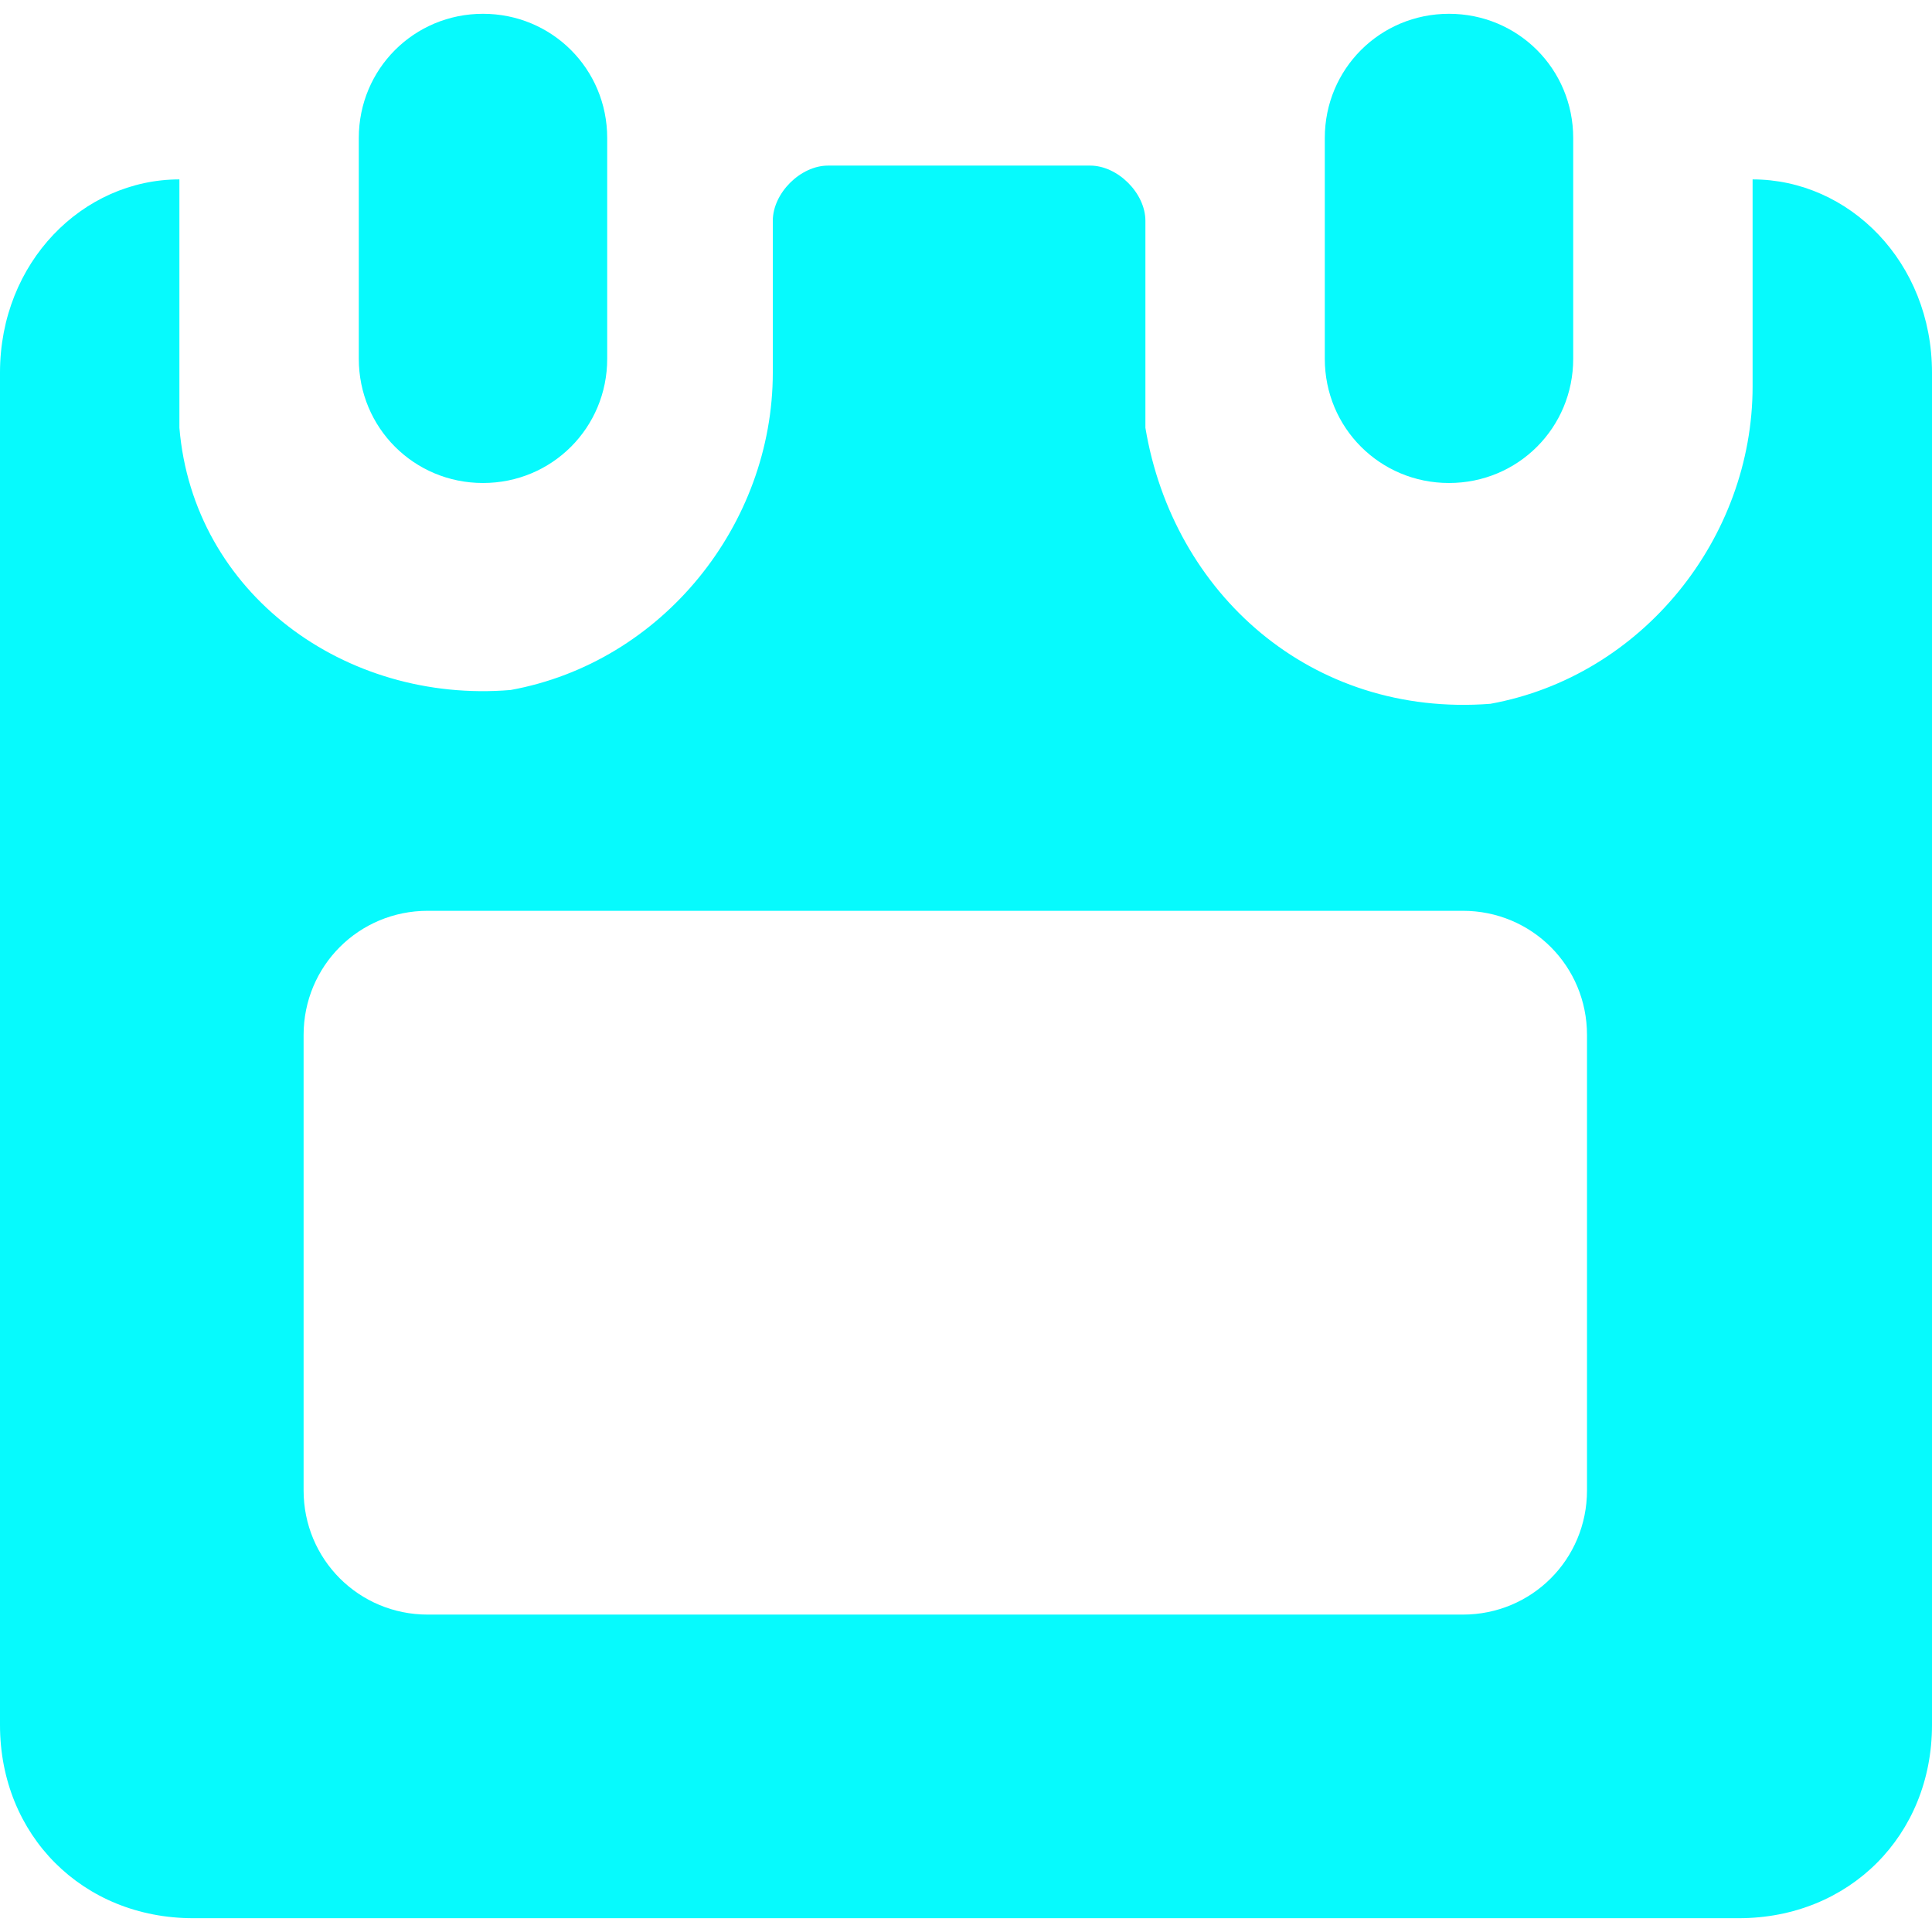 <?xml version="1.0" encoding="utf-8"?>
<!-- Generator: Adobe Illustrator 19.0.0, SVG Export Plug-In . SVG Version: 6.00 Build 0)  -->
<svg version="1.1" id="BeBold" xmlns="http://www.w3.org/2000/svg" xmlns:xlink="http://www.w3.org/1999/xlink" x="0px" y="0px"
	 viewBox="-4 4 14 14" style="enable-background:new -4 4 14 14;" xml:space="preserve">
<style type="text/css">
	.st0{fill:#06FAFD;}
</style>
<g id="Date">
	<path class="st0" d="M-0.5,7.5c0.5,0,0.9-0.4,0.9-0.9c0,0,0,0,0,0V5c0-0.5-0.4-0.9-0.9-0.9S-1.4,4.5-1.4,5c0,0,0,0,0,0v1.6
		C-1.4,7.1-1,7.5-0.5,7.5C-0.5,7.5-0.5,7.5-0.5,7.5z"/>
	<path class="st0" d="M6.5,7.5c0.5,0,0.9-0.4,0.9-0.9c0,0,0,0,0,0V5c0-0.5-0.4-0.9-0.9-0.9S5.6,4.5,5.6,5c0,0,0,0,0,0v1.6
		C5.6,7.1,6,7.5,6.5,7.5C6.5,7.5,6.5,7.5,6.5,7.5z"/>
	<path class="st0" d="M8.7,5.3v1.5c0,1.1-0.8,2.1-1.9,2.3C5.5,9.2,4.5,8.3,4.3,7.1c0-0.1,0-0.1,0-0.2V5.6c0-0.2-0.2-0.4-0.4-0.4H2
		c-0.2,0-0.4,0.2-0.4,0.4c0,0,0,0,0,0v1.1c0,1.1-0.8,2.1-1.9,2.3c-1.2,0.1-2.3-0.7-2.4-1.9c0-0.1,0-0.1,0-0.2V5.3
		C-3.4,5.3-4,5.9-4,6.7v9.8c0,0.8,0.6,1.4,1.4,1.4H8.6c0.8,0,1.4-0.6,1.4-1.4V6.7C10,5.9,9.4,5.3,8.7,5.3z M7.5,14.8
		c0,0.5-0.4,0.9-0.9,0.9h-7.5c-0.5,0-0.9-0.4-0.9-0.9v-3.3c0-0.5,0.4-0.9,0.9-0.9h0h7.5c0.5,0,0.9,0.4,0.9,0.9L7.5,14.8z"/>
</g>
</svg>
